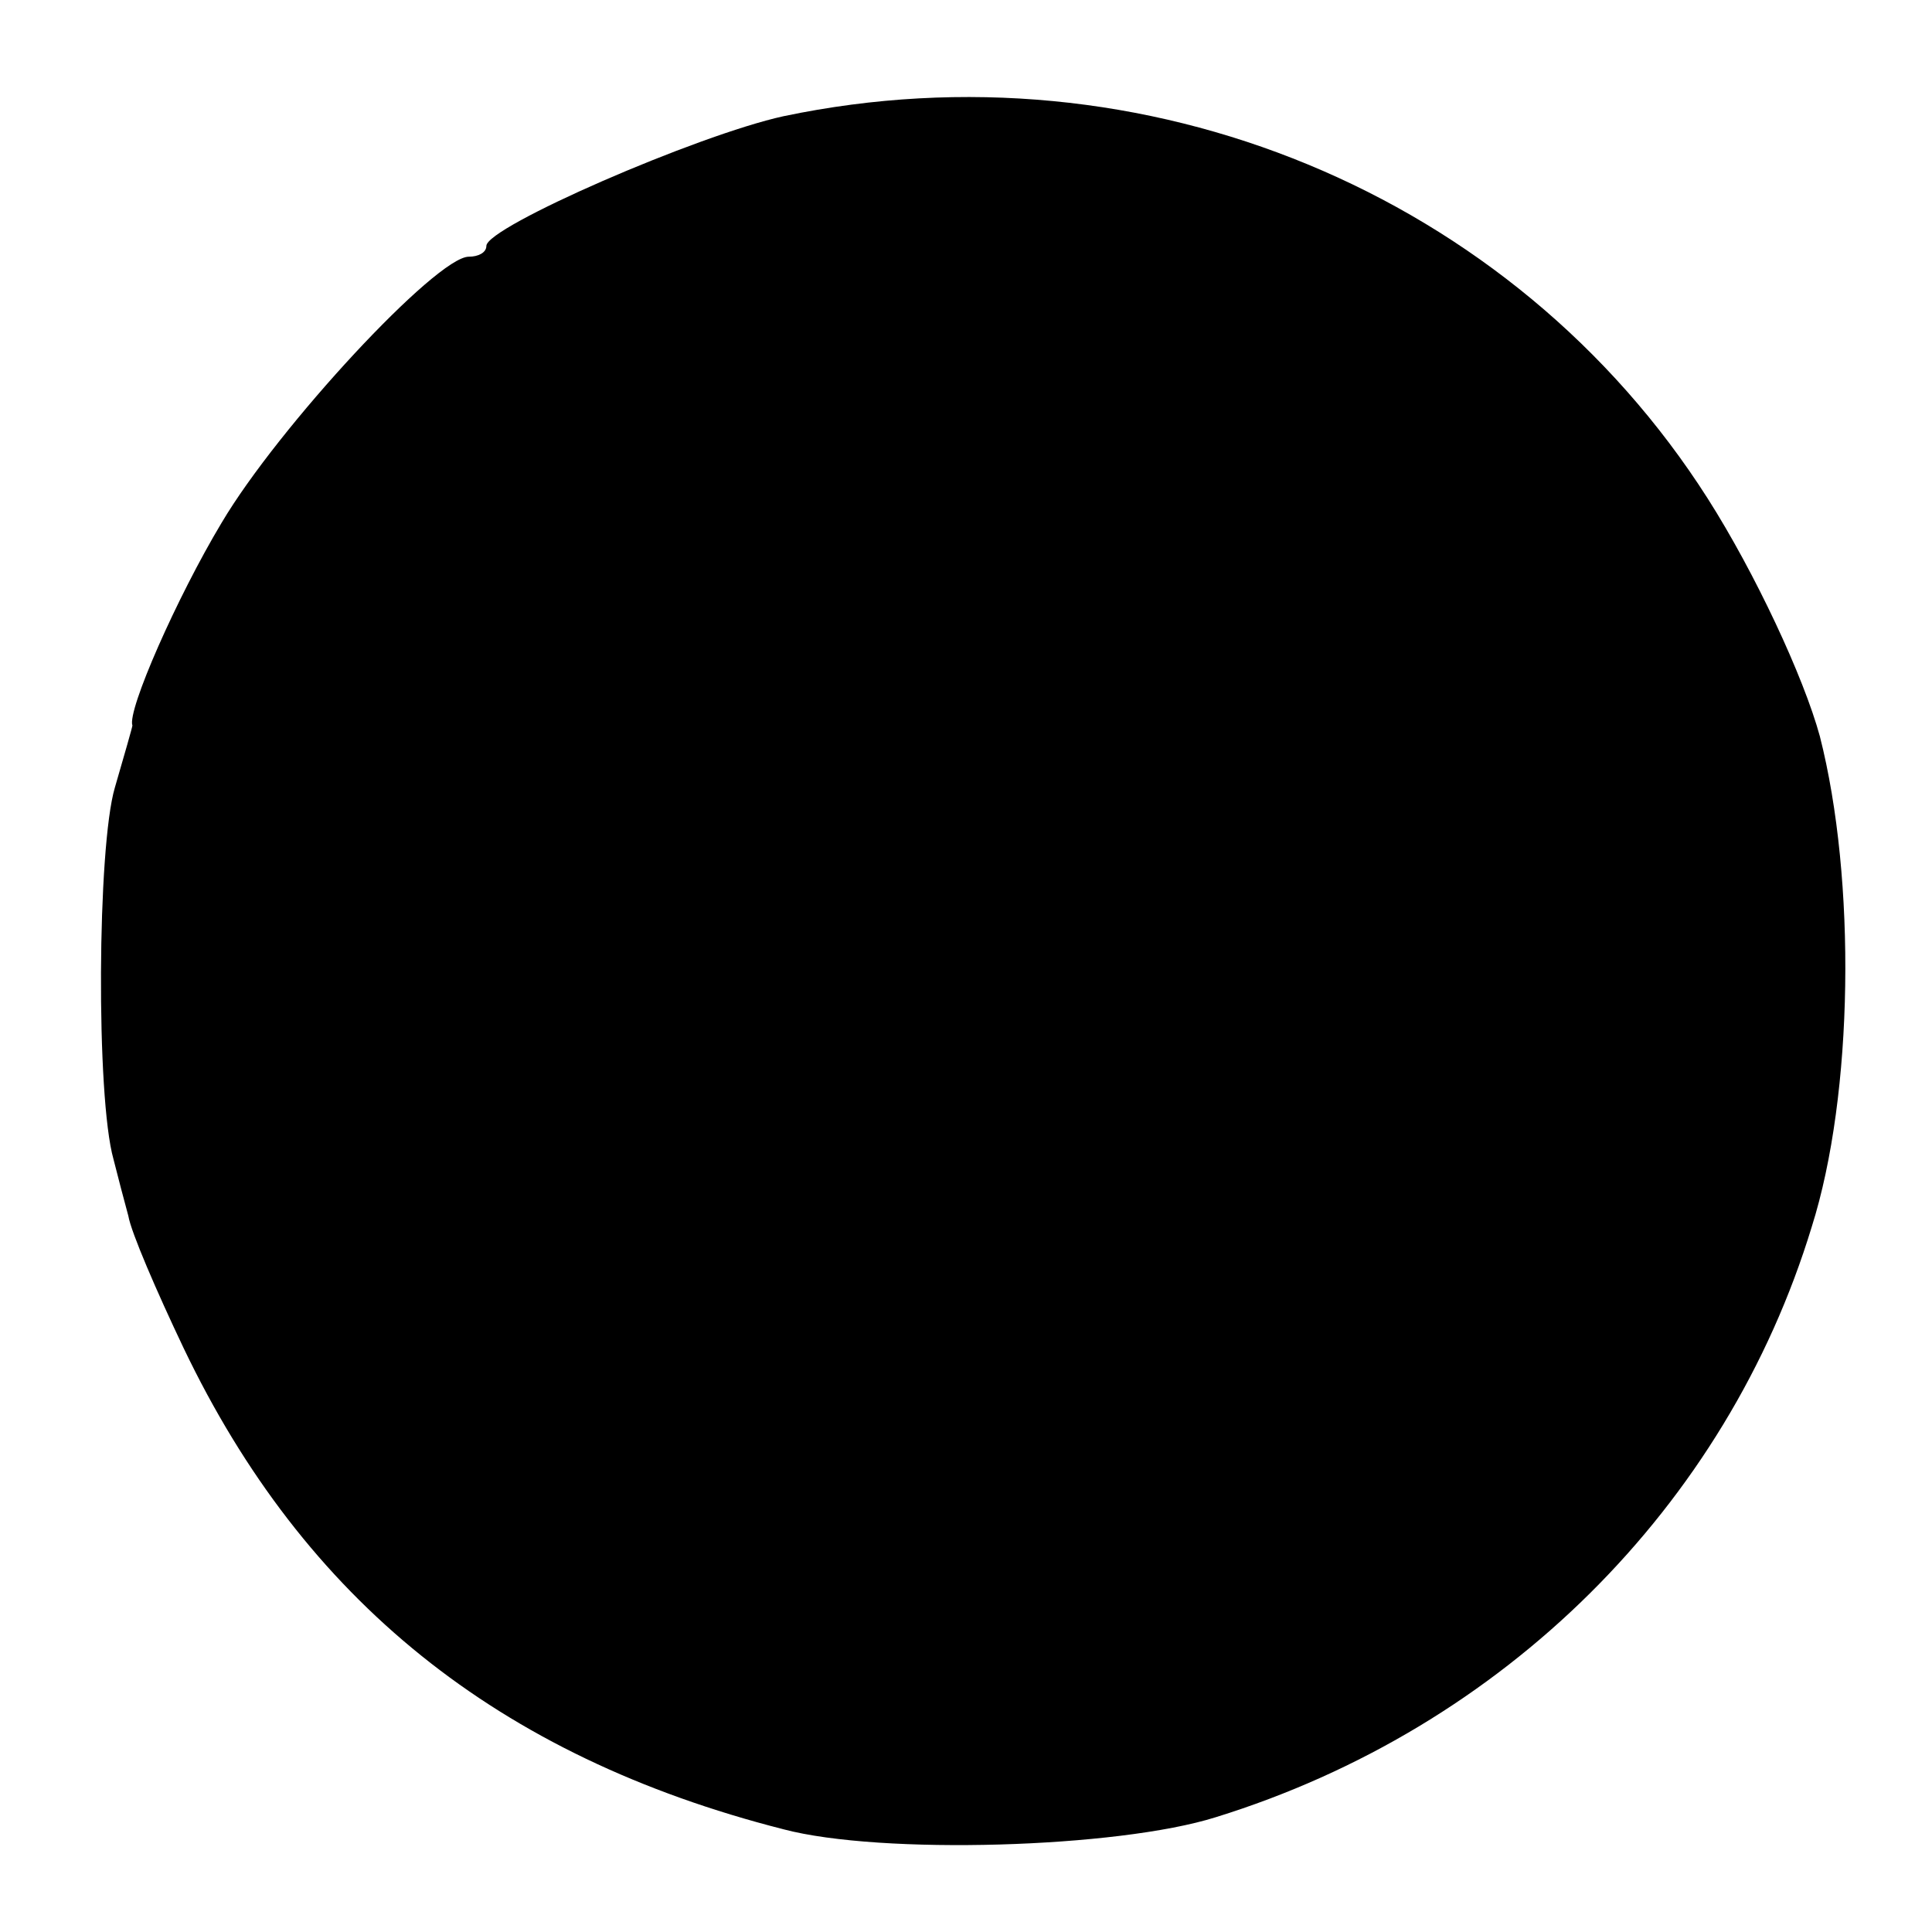 <?xml version="1.0" standalone="no"?>
<!DOCTYPE svg PUBLIC "-//W3C//DTD SVG 20010904//EN"
 "http://www.w3.org/TR/2001/REC-SVG-20010904/DTD/svg10.dtd">
<svg version="1.0" xmlns="http://www.w3.org/2000/svg"
 width="143pt" height="143pt" viewBox="0 0 143 143"
 preserveAspectRatio="xMidYMid meet">
<g transform="translate(0,143) scale(0.1,-0.1)"
fill="#000000" stroke="none">
<path d="M580 1344 c-64 -14 -220 -82 -220 -96 0 -5 -6 -8 -13 -8 -24 0 -141
-126 -183 -197 -33 -55 -70 -139 -66 -150 0 -1 -6 -22 -13 -46 -13 -44 -14
-229 -1 -275 3 -12 8 -31 11 -42 2 -12 21 -56 41 -98 89 -186 232 -302 444
-356 72 -19 247 -14 320 9 213 66 378 230 441 437 31 98 33 257 6 363 -12 44
-48 121 -83 176 -144 226 -417 339 -684 283z"/>
</g>
</svg>

